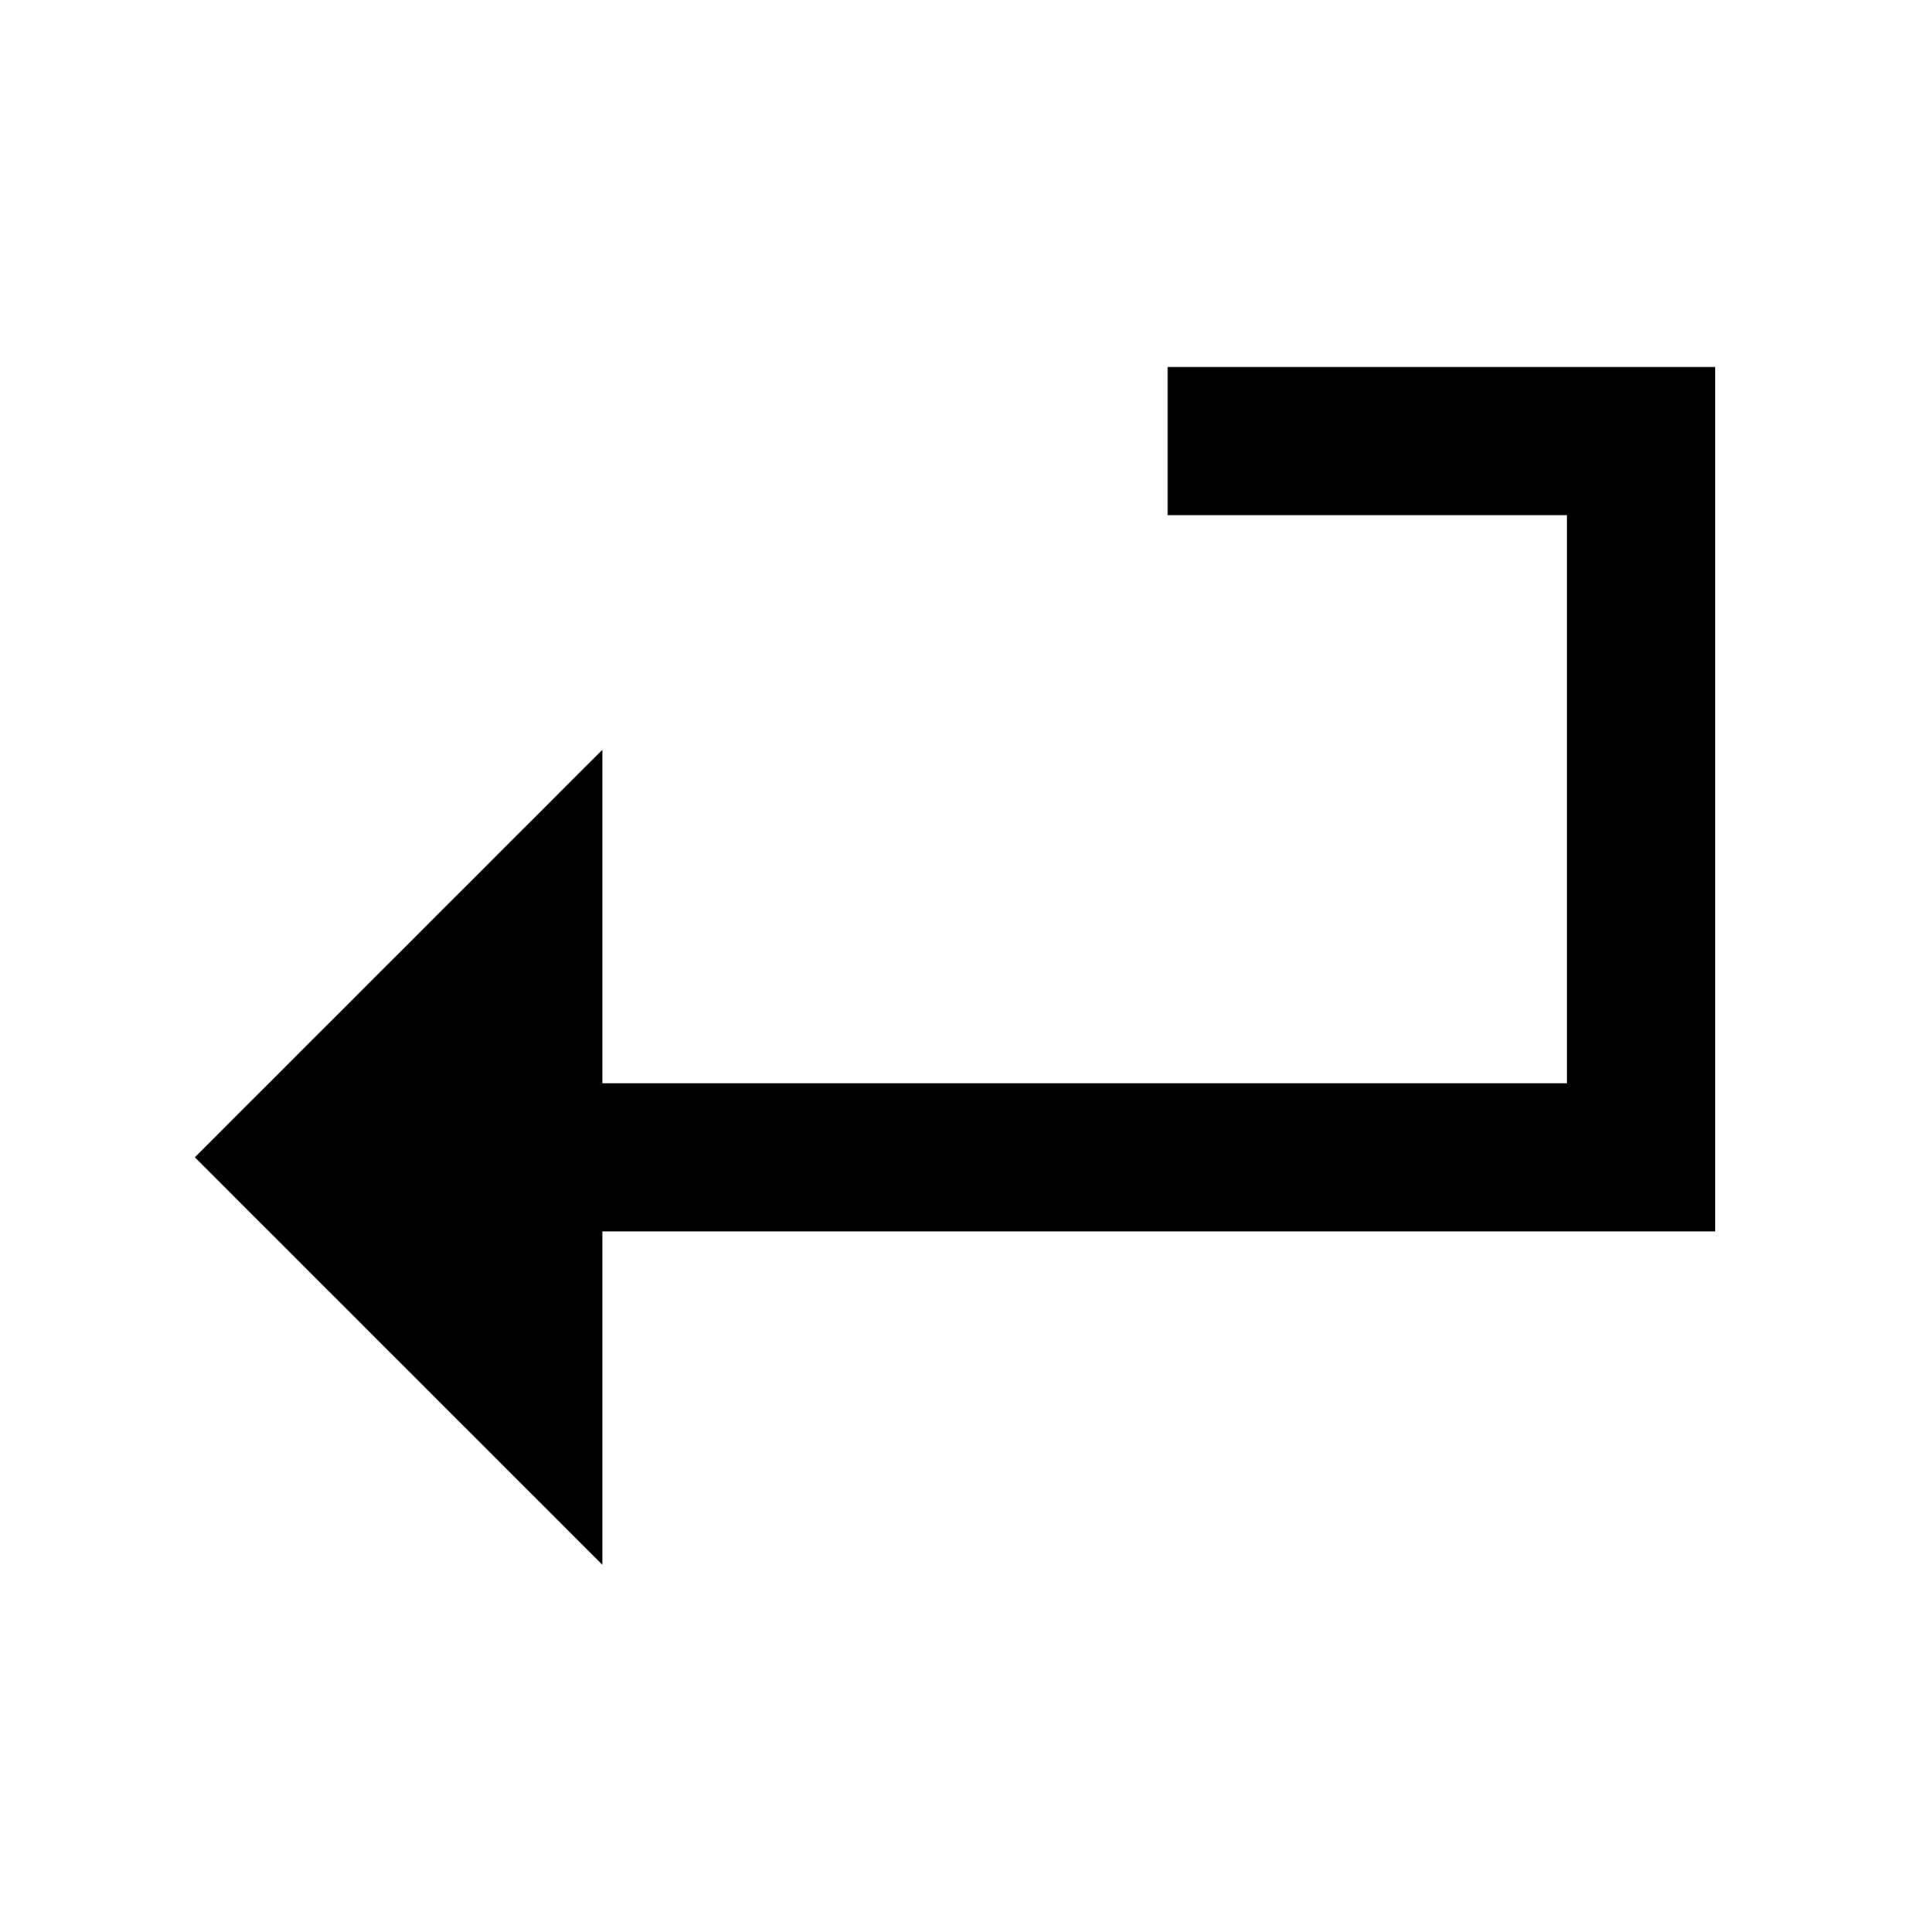 <?xml version="1.0" encoding="UTF-8" standalone="no"?>
<!DOCTYPE svg PUBLIC "-//W3C//DTD SVG 1.1//EN" "http://www.w3.org/Graphics/SVG/1.1/DTD/svg11.dtd">
<svg width="100%" height="100%" viewBox="0 0 2784 2816" version="1.1" xmlns="http://www.w3.org/2000/svg" xmlns:xlink="http://www.w3.org/1999/xlink" xml:space="preserve" xmlns:serif="http://www.serif.com/" style="fill-rule:evenodd;clip-rule:evenodd;stroke-linejoin:round;stroke-miterlimit:2;">
    <g transform="matrix(1,0,0,-1,6,2583)">
        <path d="M872,302L278,896L872,1490L872,1004L2278,1004L2278,1832L1696,1832L1696,2048L2494,2048L2494,788L872,788L872,302Z" style="fill-rule:nonzero;"/>
    </g>
</svg>
